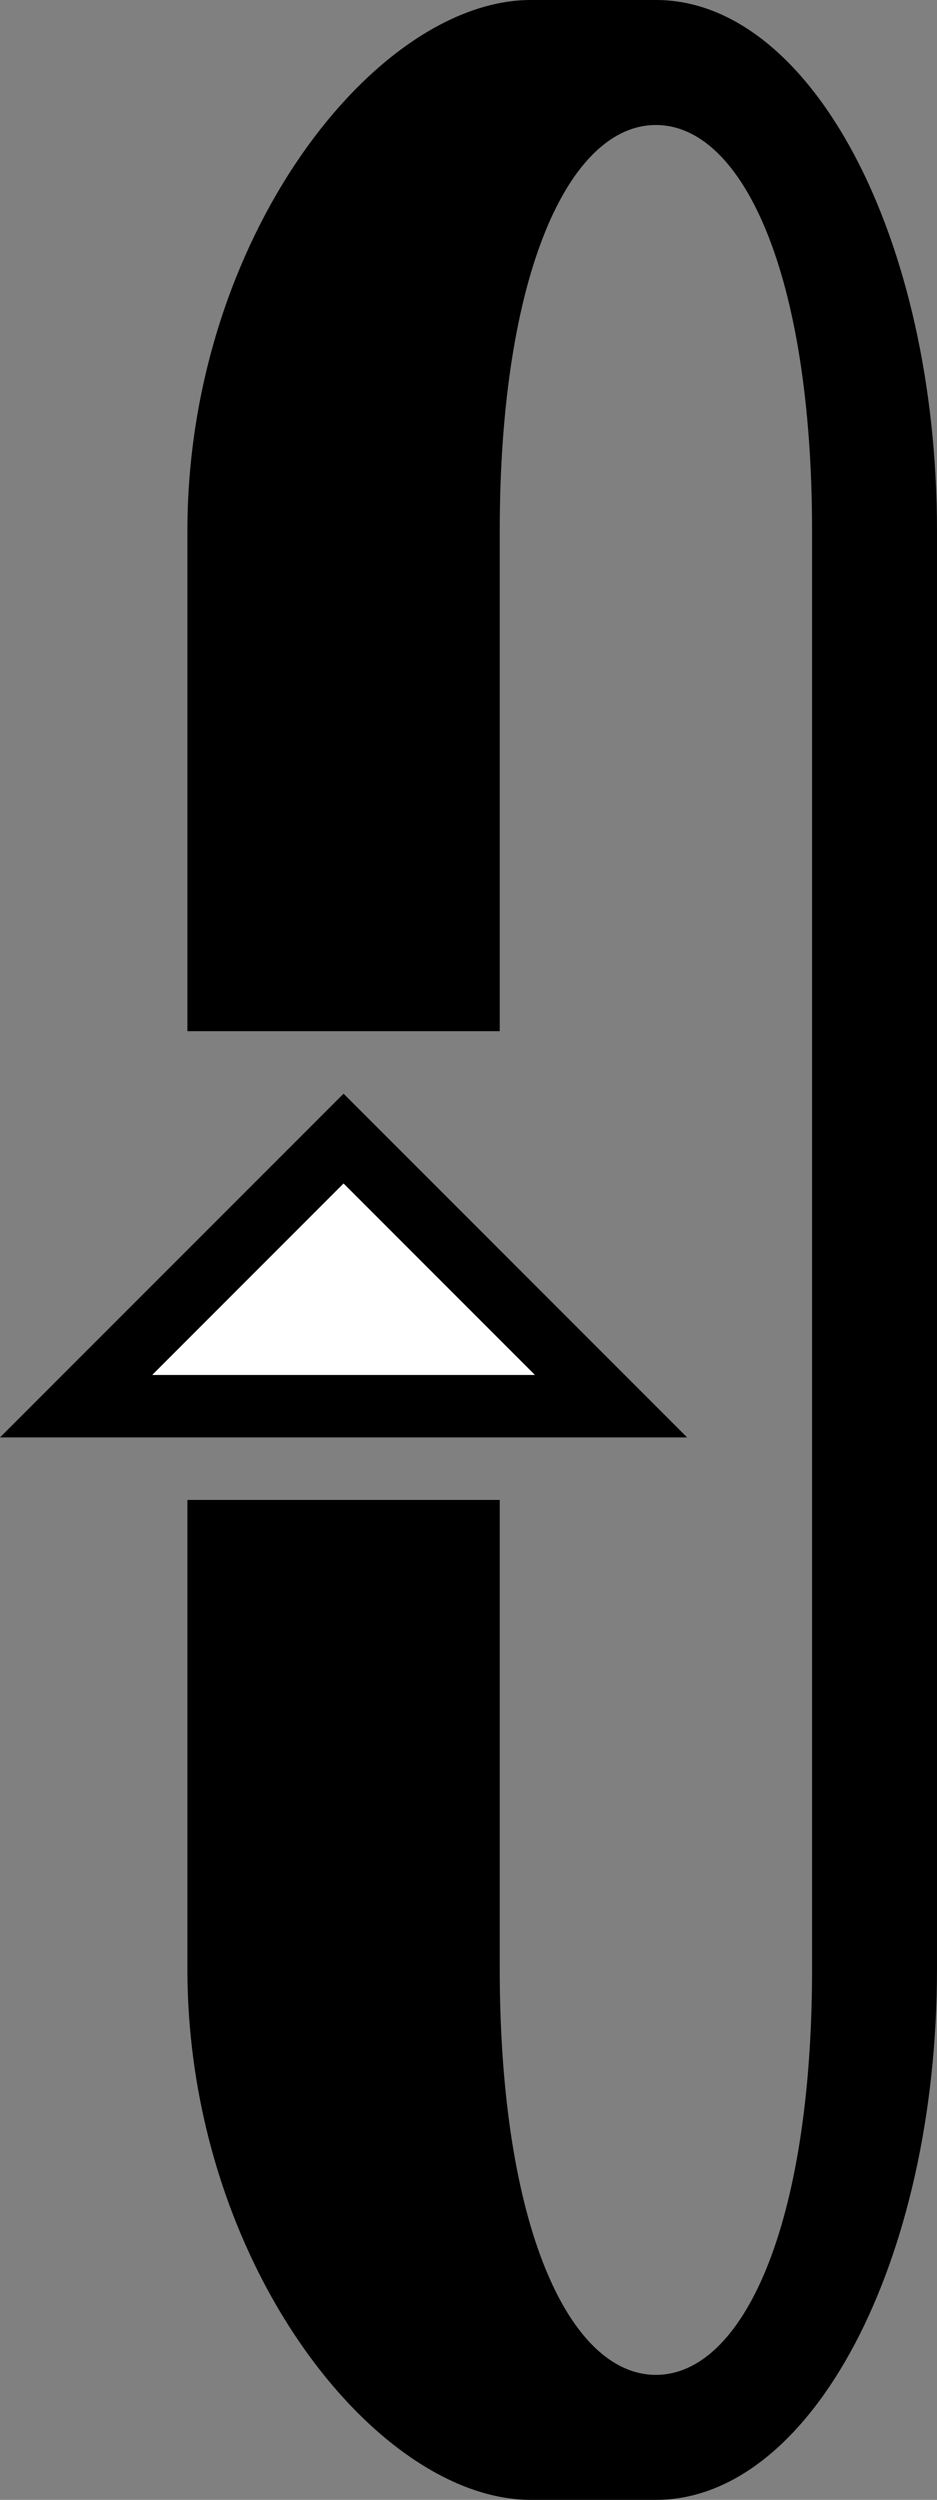 <svg xmlns="http://www.w3.org/2000/svg" version="1.0" width="15" height="40"><rect width="100%" height="100%" fill="#808080" stroke="none"/><path d="M0 23l5.5-5.5L11 23H0zm2.438-1h6.124L5.5 18.937 2.437 22z"/><path d="M10.5 0C12.985 0 15 3.806 15 8.5v23c0 4.694-2.015 8.5-4.5 8.5h-2C6.015 40 3 36.194 3 31.5V24h5v7.5c0 4.142 1.12 6.5 2.5 6.5s2.5-2.358 2.5-6.5v-23C13 4.358 11.88 2 10.5 2S8 4.358 8 8.5v8H3v-8C3 3.806 6.015 0 8.5 0h2z"/><path d="M2.438 22L5.5 18.937 8.563 22H2.436z" fill="#fff"/></svg>